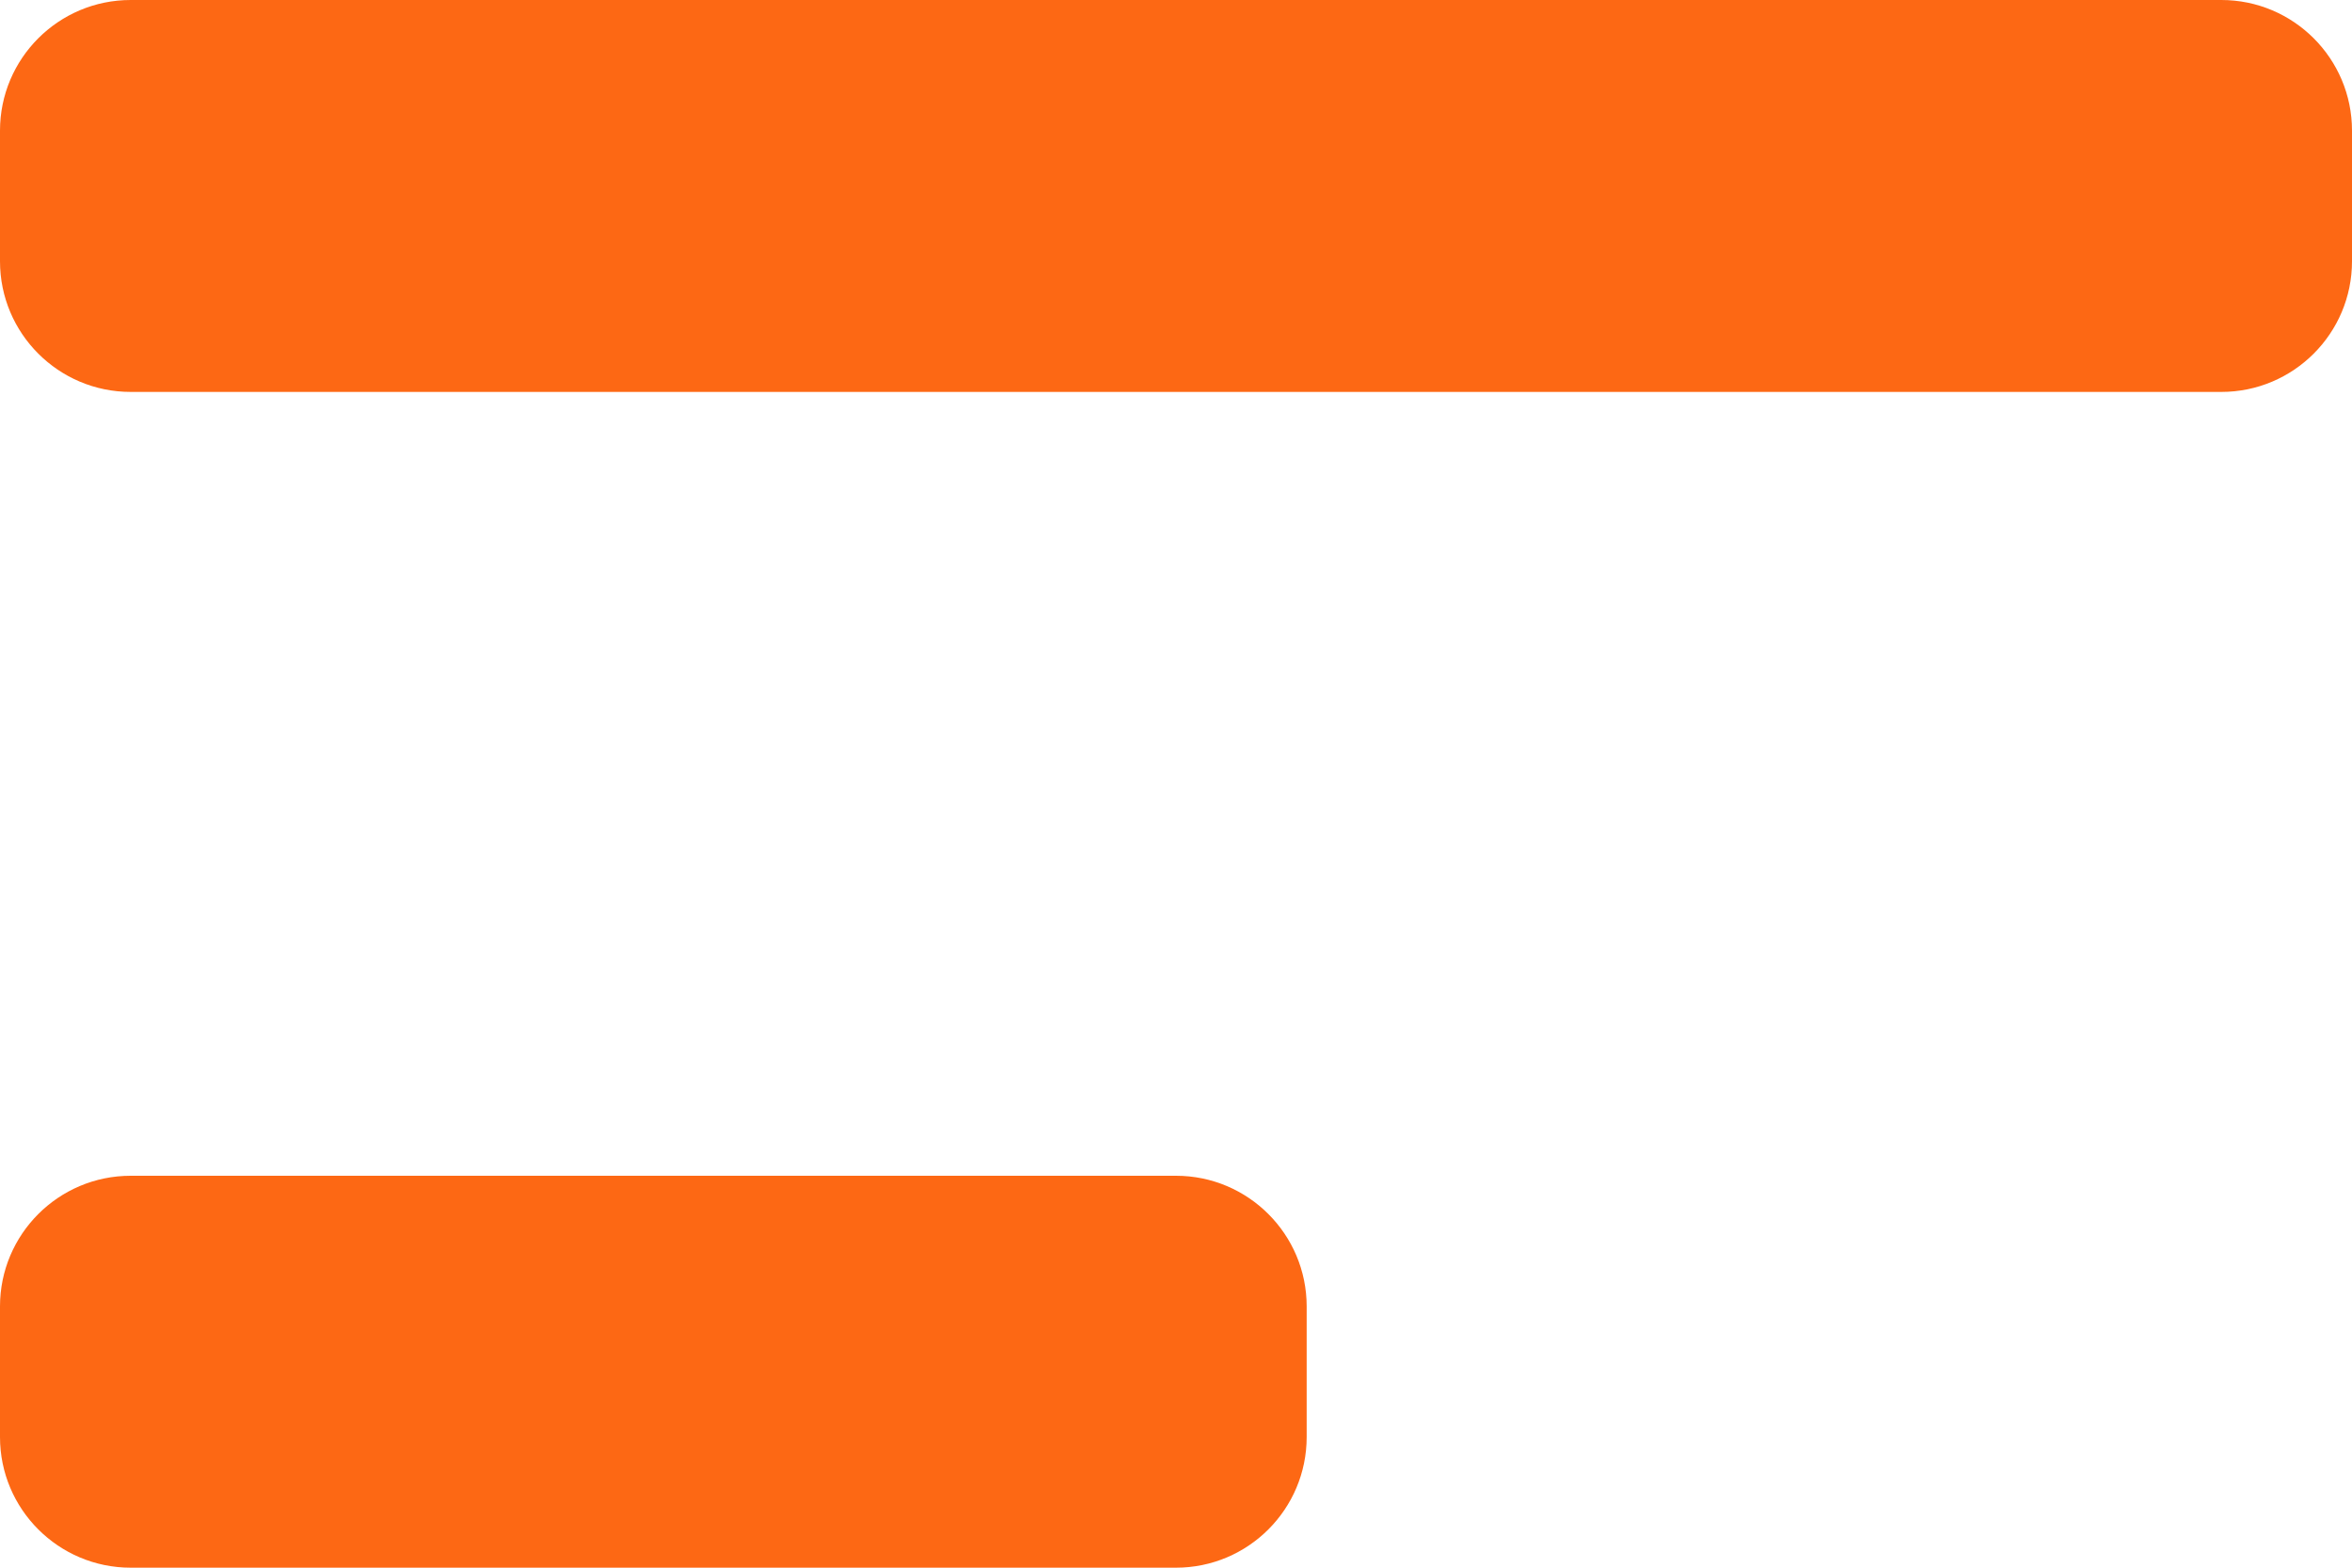 <svg width="18" height="12" viewBox="0 0 18 12" fill="none" xmlns="http://www.w3.org/2000/svg">
<g id="&#208;&#152;&#208;&#186;&#208;&#190;&#208;&#189;&#208;&#186;&#208;&#176;">
<path d="M0 1C0 0.448 0.448 0 1 0H17C17.552 0 18 0.448 18 1V2C18 2.552 17.552 3 17 3H1C0.448 3 0 2.552 0 2V1Z" fill="#FD6814"/>
<path d="M0 10C0 9.448 0.448 9 1 9H9C9.552 9 10 9.448 10 10V11C10 11.552 9.552 12 9 12H1C0.448 12 0 11.552 0 11V10Z" fill="#FD6814"/>
</g>
</svg>

